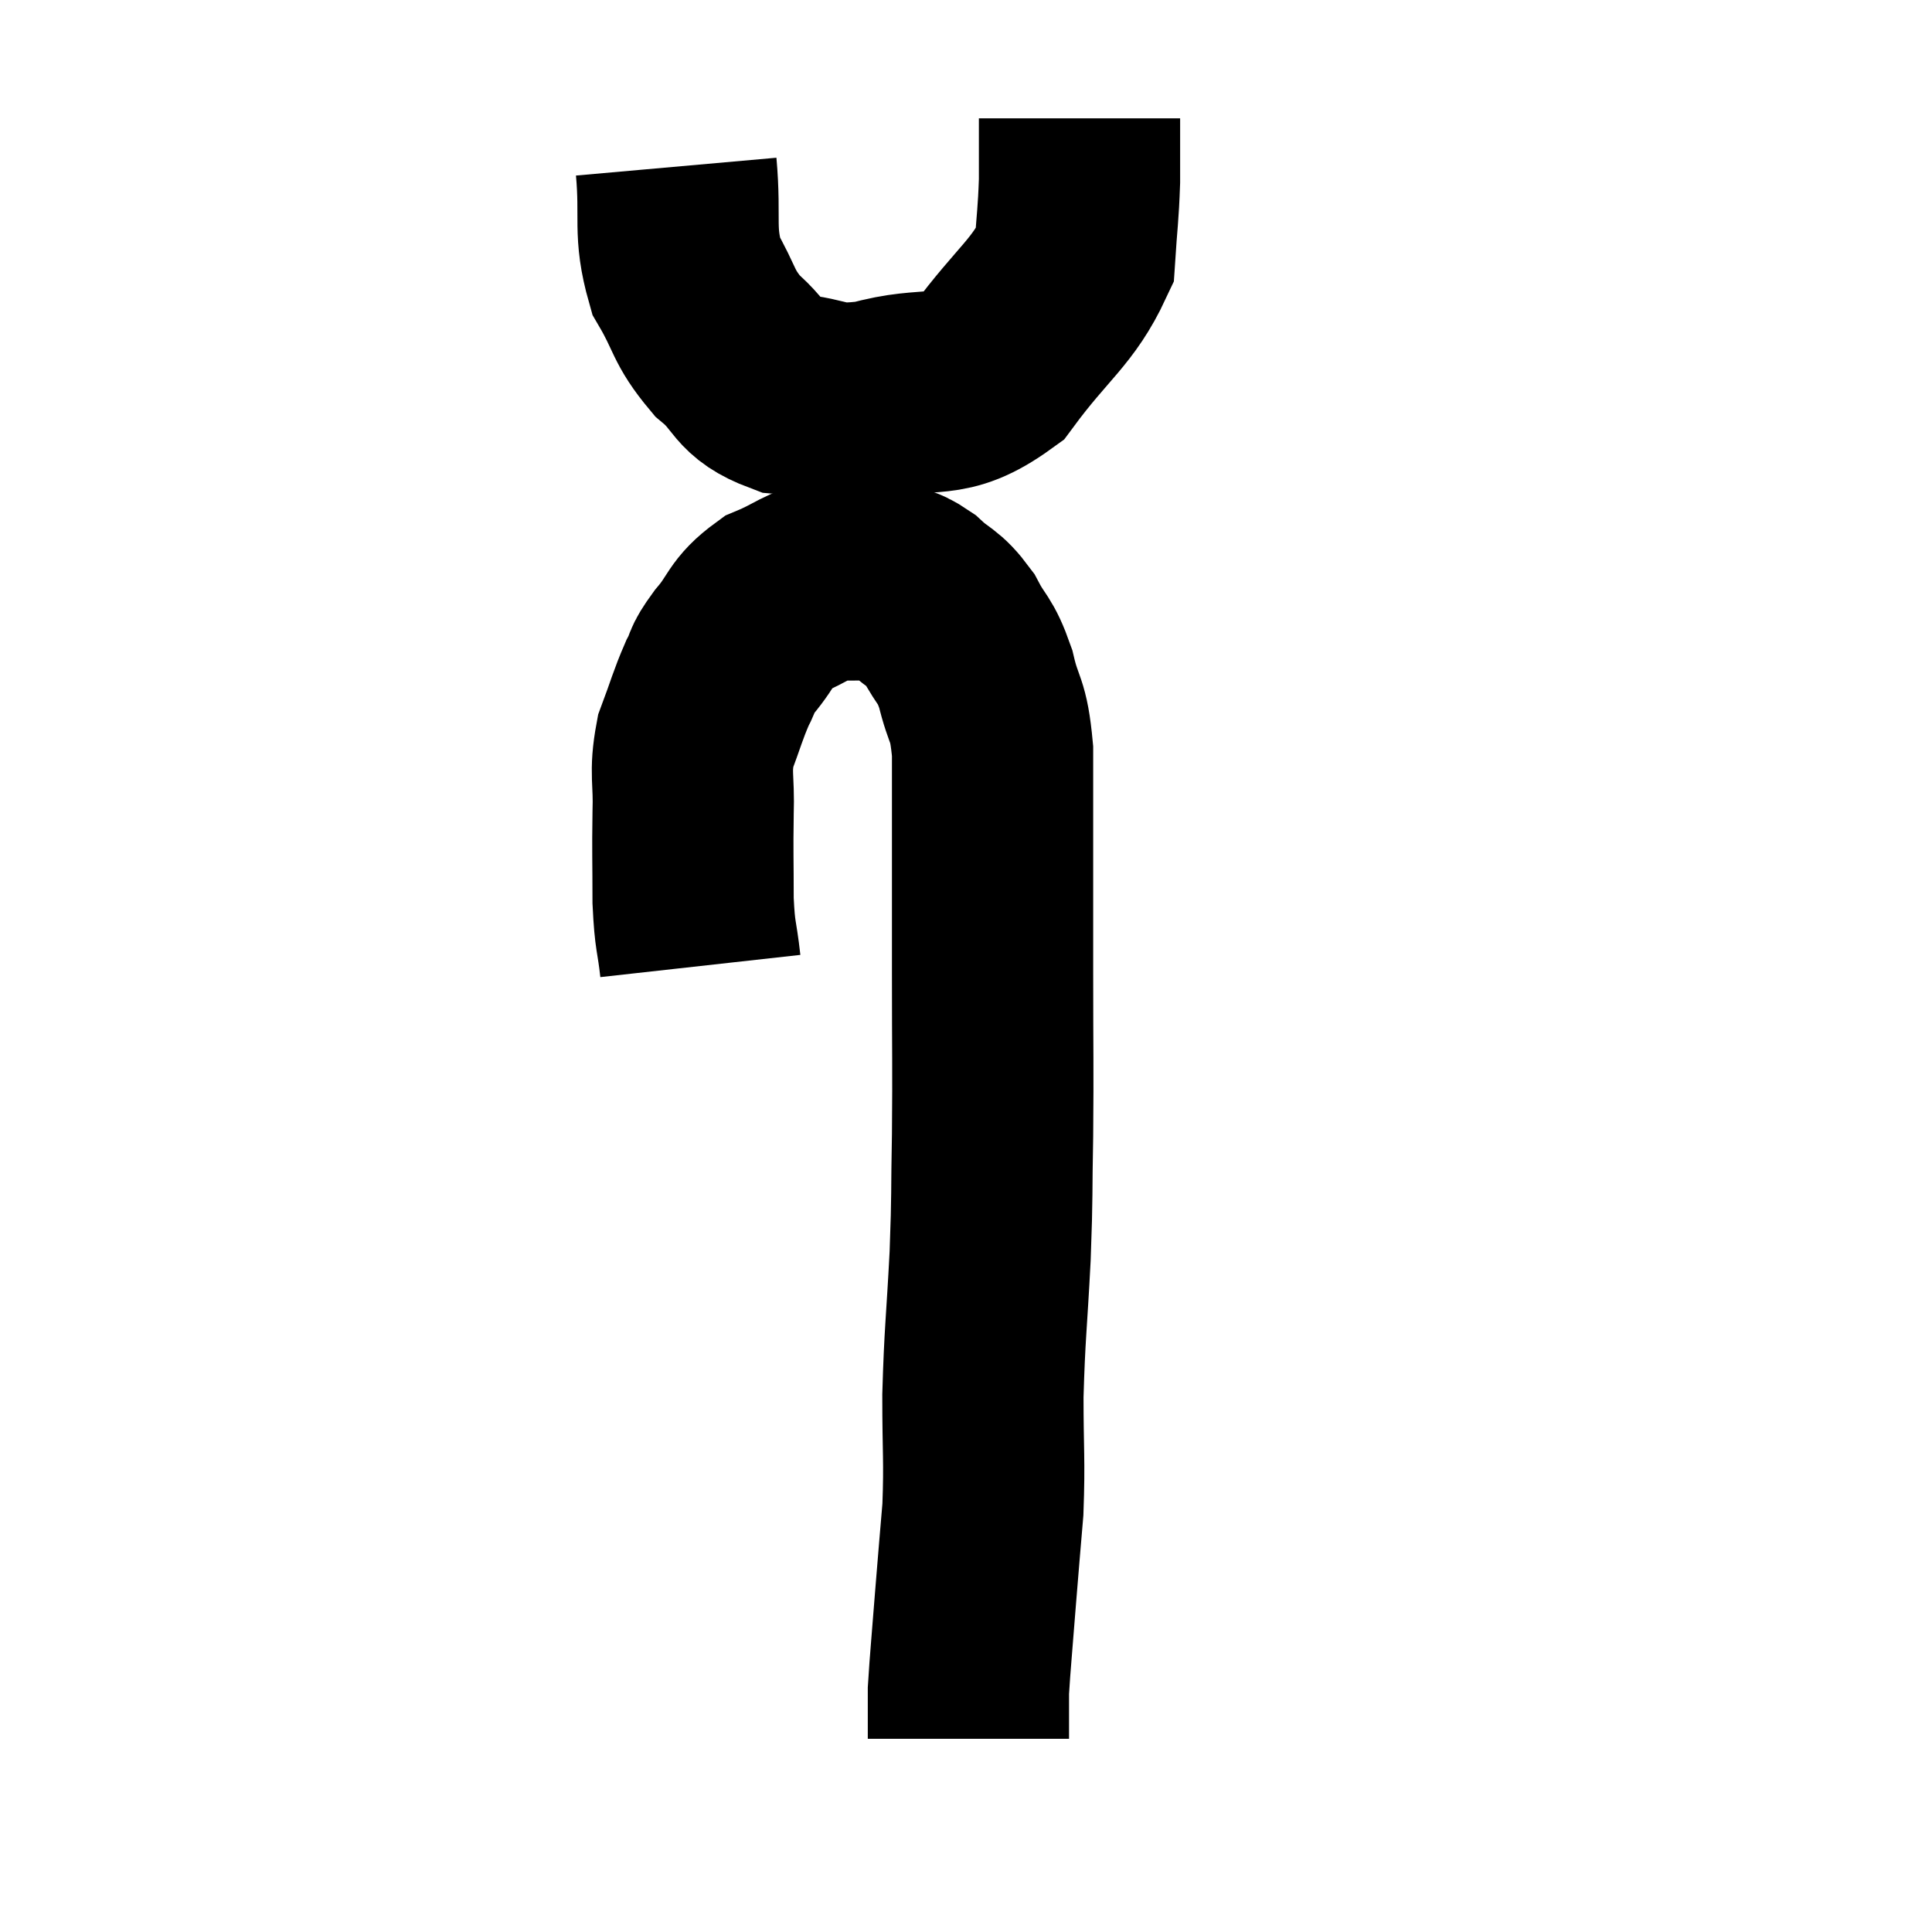 <svg width="48" height="48" viewBox="0 0 48 48" xmlns="http://www.w3.org/2000/svg"><path d="M 17.4 24 C 17.31 23.19, 17.265 23.325, 17.22 22.38 C 17.22 21.3, 17.205 21.21, 17.22 20.22 C 17.25 19.32, 17.13 19.23, 17.28 18.42 C 17.55 17.7, 17.58 17.535, 17.82 16.98 C 18.03 16.59, 17.88 16.695, 18.24 16.2 C 18.75 15.6, 18.645 15.45, 19.26 15 C 19.98 14.7, 20.04 14.535, 20.7 14.4 C 21.3 14.43, 21.405 14.37, 21.9 14.46 C 22.29 14.61, 22.26 14.475, 22.68 14.76 C 23.13 15.18, 23.19 15.075, 23.58 15.6 C 23.91 16.23, 23.97 16.095, 24.24 16.86 C 24.45 17.76, 24.555 17.535, 24.66 18.66 C 24.66 20.01, 24.66 19.98, 24.66 21.36 C 24.66 22.77, 24.66 22.47, 24.66 24.18 C 24.66 26.19, 24.675 26.445, 24.66 28.2 C 24.63 29.7, 24.66 29.58, 24.6 31.2 C 24.51 32.94, 24.465 33.105, 24.42 34.68 C 24.42 36.09, 24.465 36.255, 24.42 37.5 C 24.33 38.58, 24.33 38.535, 24.24 39.66 C 24.15 40.83, 24.105 41.265, 24.06 42 C 24.06 42.3, 24.06 42.375, 24.06 42.6 C 24.06 42.75, 24.06 42.825, 24.06 42.9 C 24.06 42.9, 24.06 42.825, 24.06 42.9 C 24.06 43.05, 24.06 43.125, 24.06 43.2 L 24.06 43.2" fill="none" stroke="black" stroke-width="5"></path><path d="M 16.8 4.14 C 16.92 5.49, 16.725 5.73, 17.04 6.84 C 17.55 7.71, 17.445 7.845, 18.06 8.58 C 18.78 9.18, 18.585 9.435, 19.5 9.78 C 20.61 9.87, 20.43 10.125, 21.72 9.96 C 23.19 9.54, 23.415 10.02, 24.66 9.12 C 25.68 7.74, 26.16 7.515, 26.7 6.36 C 26.76 5.43, 26.79 5.355, 26.82 4.5 C 26.82 3.72, 26.82 3.33, 26.82 2.94 L 26.82 2.94" fill="none" stroke="black" stroke-width="5"></path></svg>